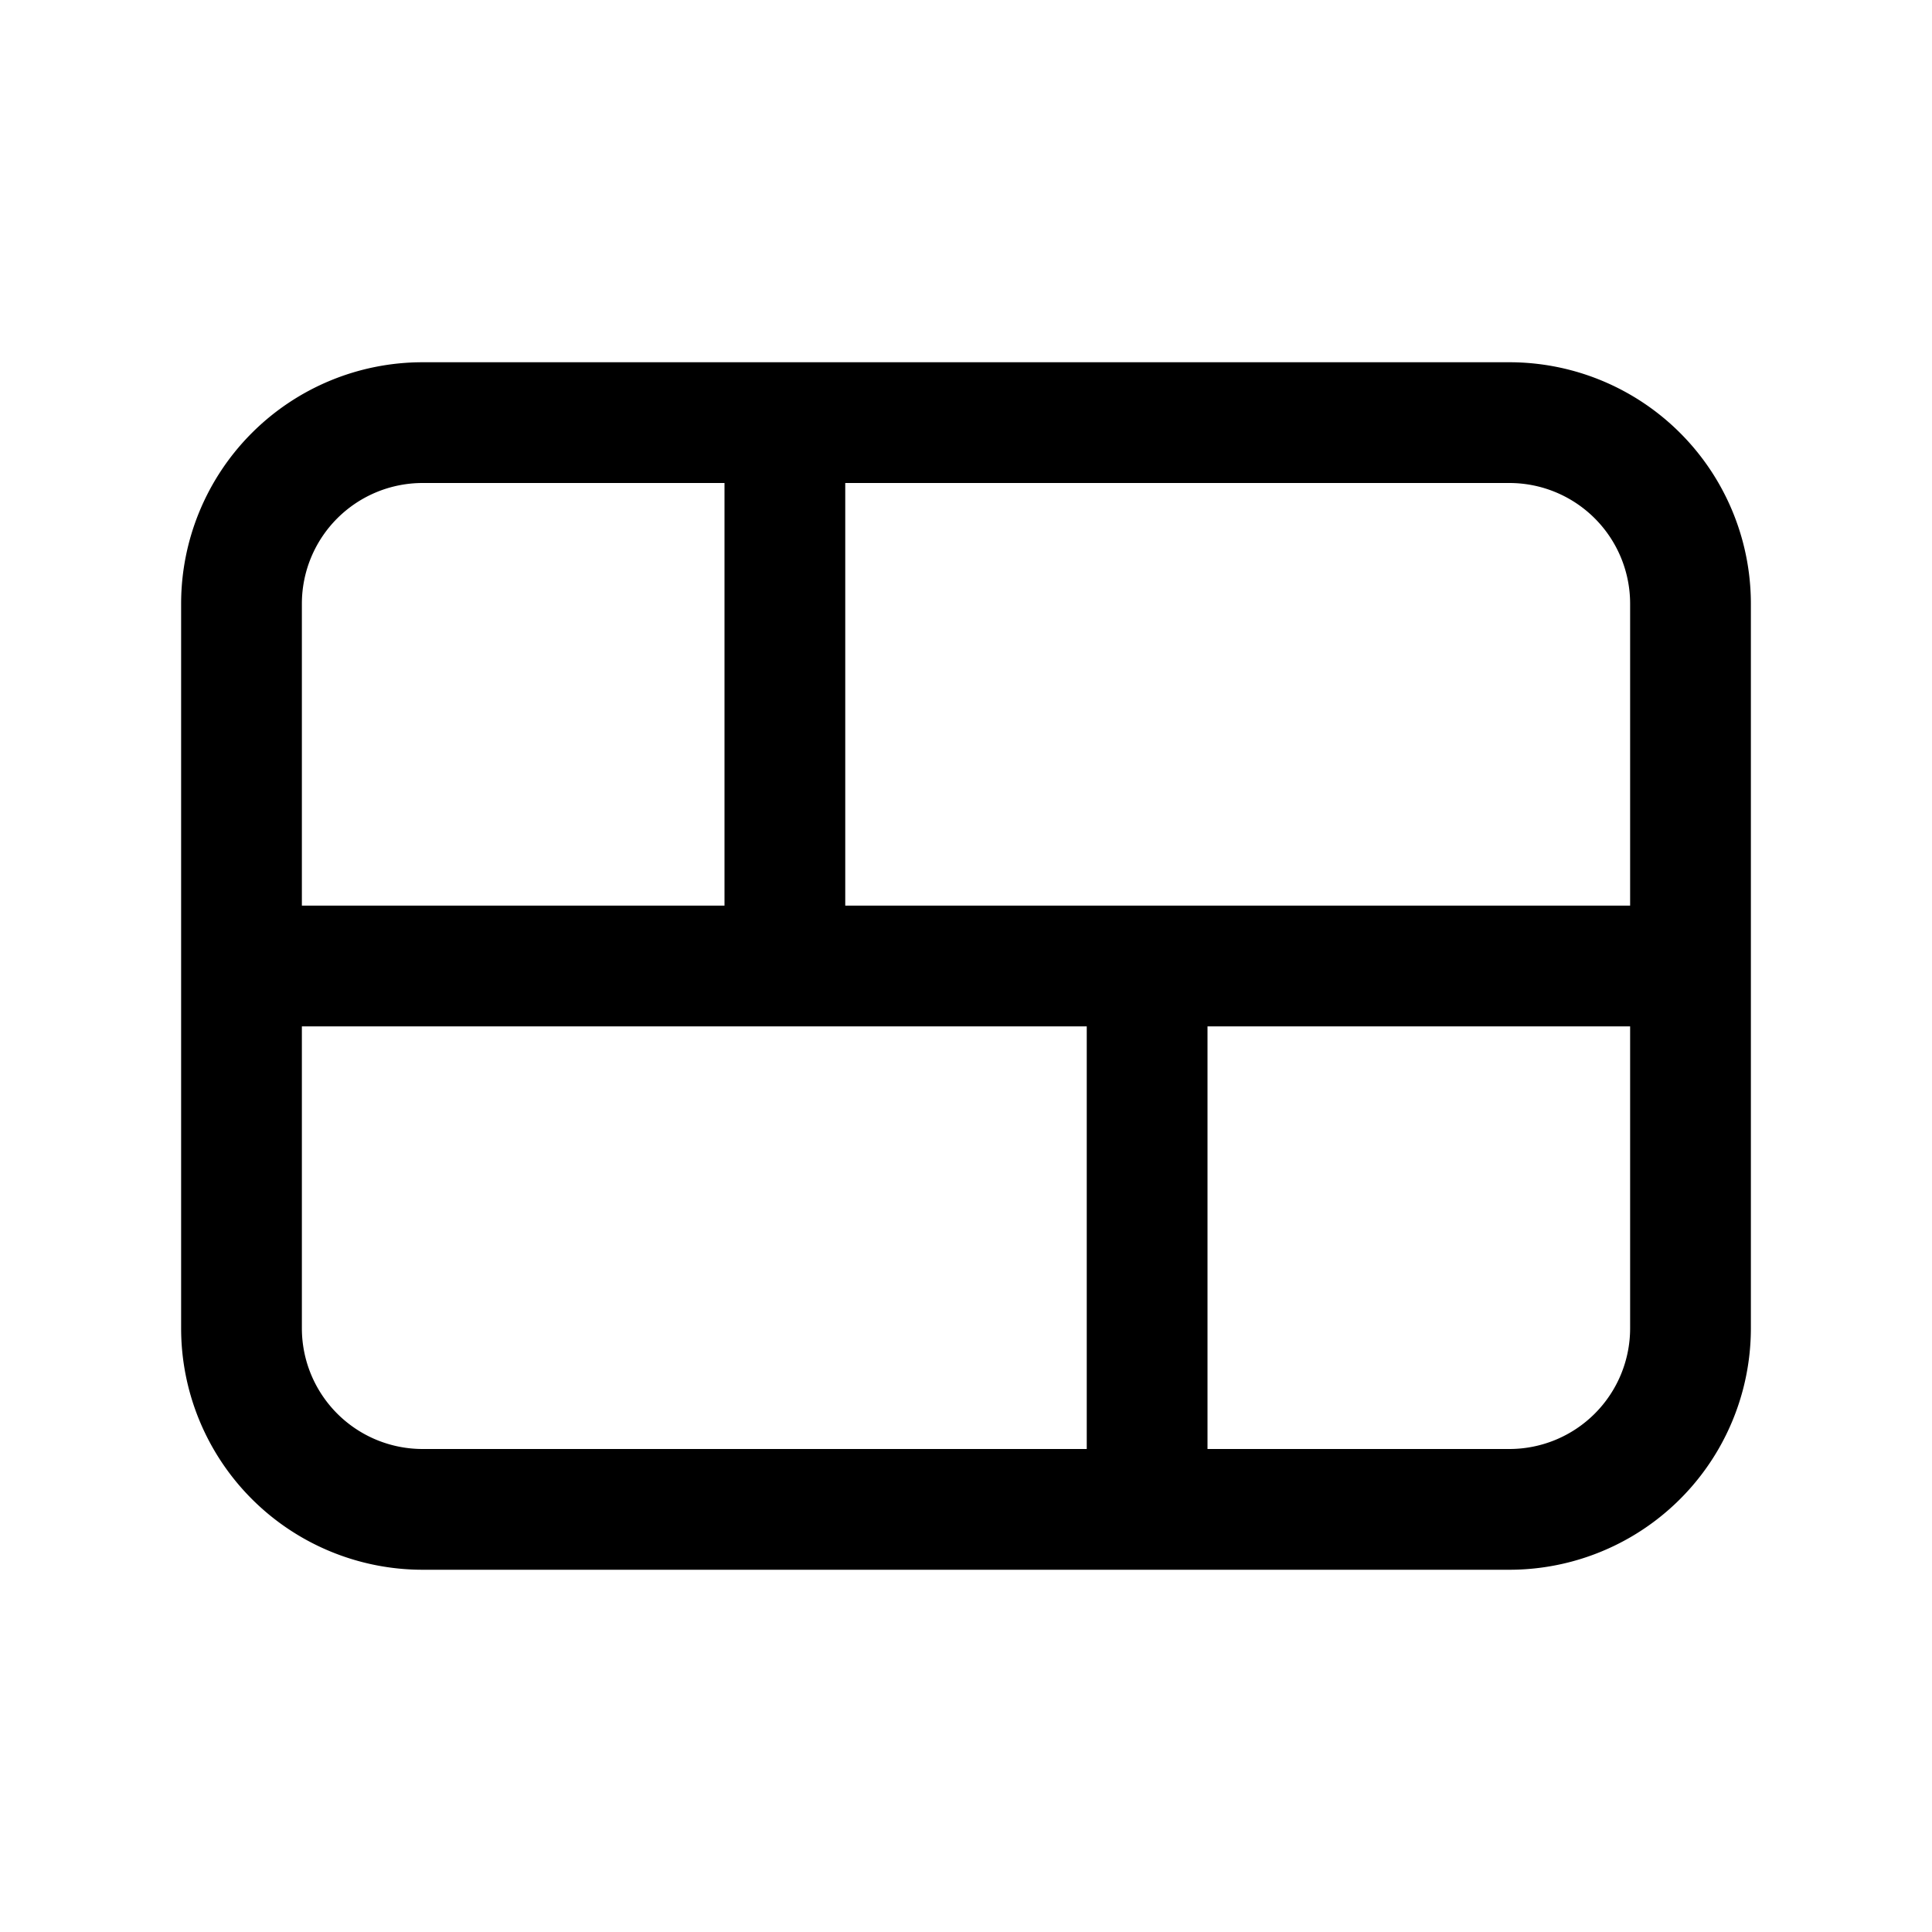 <svg xmlns="http://www.w3.org/2000/svg" width="32" height="32" viewBox="0 0 32 32"><path fill="currentColor" fill-rule="evenodd" d="M7 8h5v7H5v-5a2 2 0 012-2m7 7V8h11a2 2 0 012 2v5zm-9 2v5a2 2 0 002 2h11v-7zm15 0v7h5a2 2 0 002-2v-5zM3 10a4 4 0 014-4h18a4 4 0 014 4v12a4 4 0 01-4 4H7a4 4 0 01-4-4z" clip-rule="evenodd"/></svg>